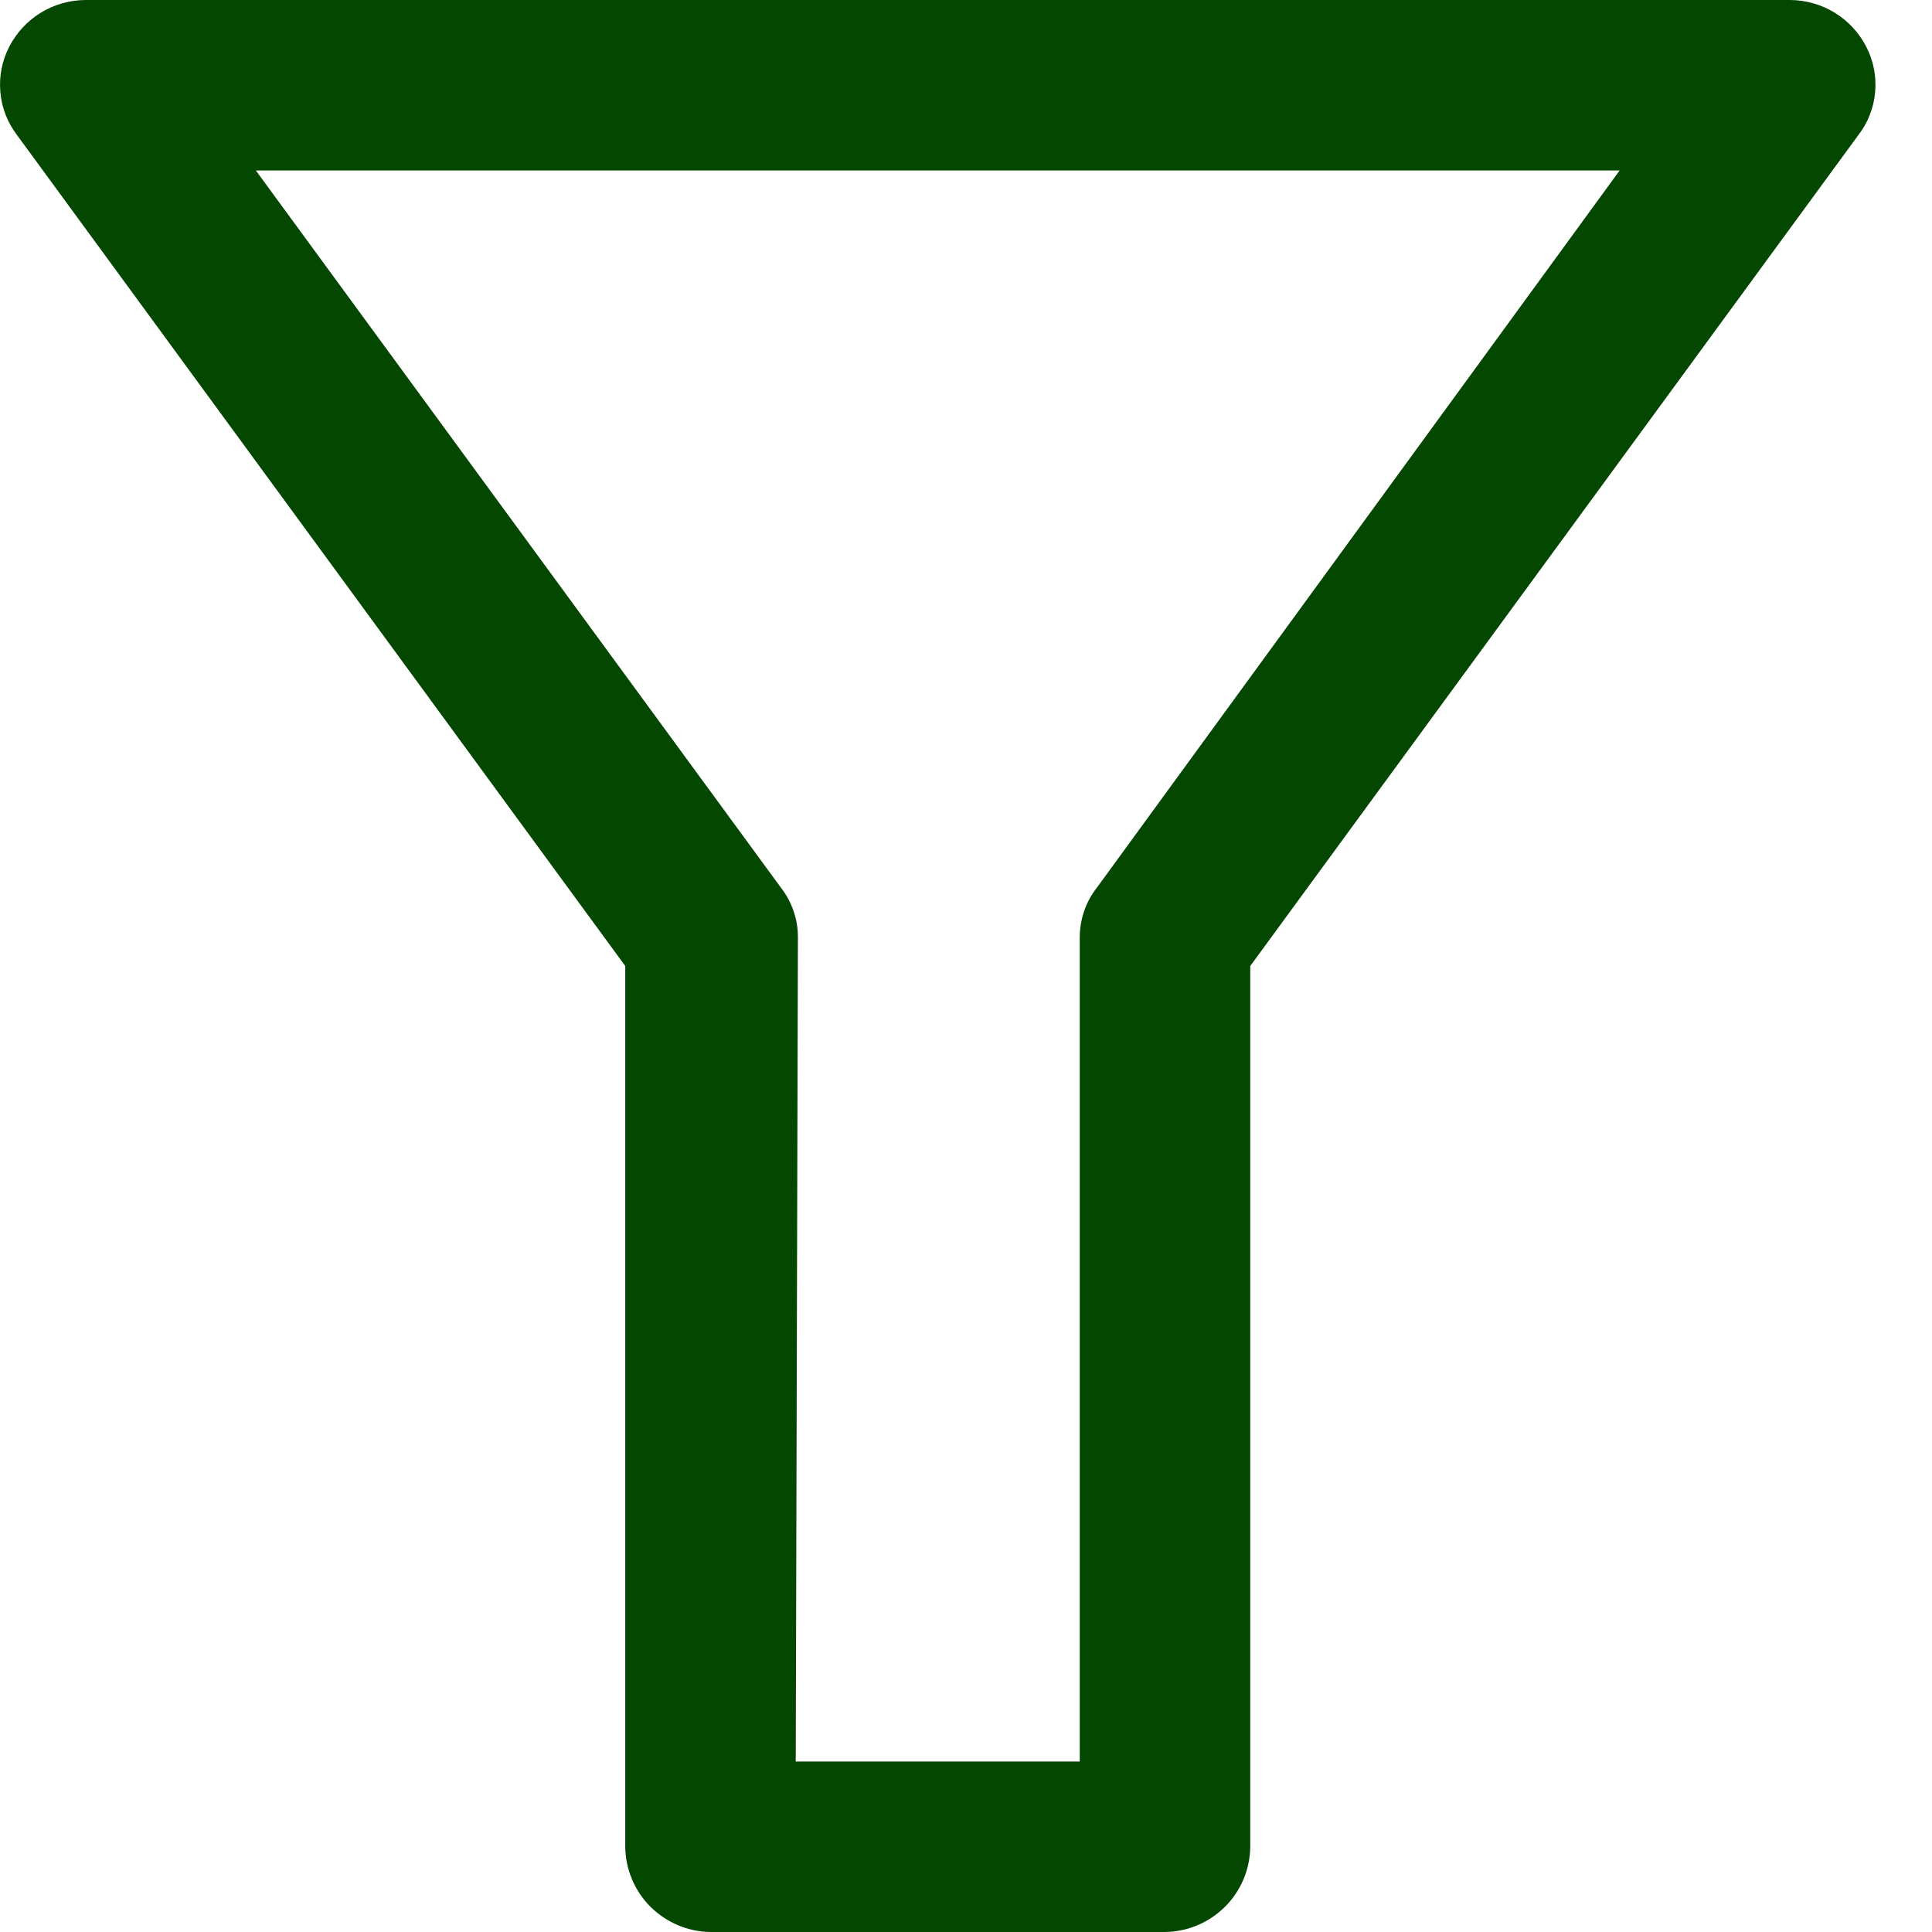 <svg width="16" height="16" viewBox="0 0 16 16" fill="none" xmlns="http://www.w3.org/2000/svg">
<path d="M9.648 16H5.884C5.697 15.998 5.519 15.922 5.387 15.791C5.255 15.659 5.18 15.481 5.178 15.294V8L0.142 1.12C0.063 1.017 0.014 0.893 0.003 0.763C-0.009 0.633 0.017 0.502 0.077 0.386C0.137 0.27 0.227 0.173 0.338 0.105C0.449 0.037 0.577 0.001 0.707 0H14.825C14.955 0.001 15.083 0.037 15.194 0.105C15.305 0.173 15.395 0.27 15.455 0.386C15.515 0.502 15.541 0.633 15.529 0.763C15.518 0.893 15.469 1.017 15.389 1.12L10.354 8V15.294C10.352 15.481 10.277 15.659 10.145 15.791C10.013 15.922 9.835 15.998 9.648 16ZM6.59 14.588H8.942V7.765C8.942 7.615 8.991 7.469 9.084 7.351L13.413 1.412H2.119L6.467 7.351C6.559 7.469 6.609 7.615 6.608 7.765L6.59 14.588Z" fill="#044700"/>
</svg>
